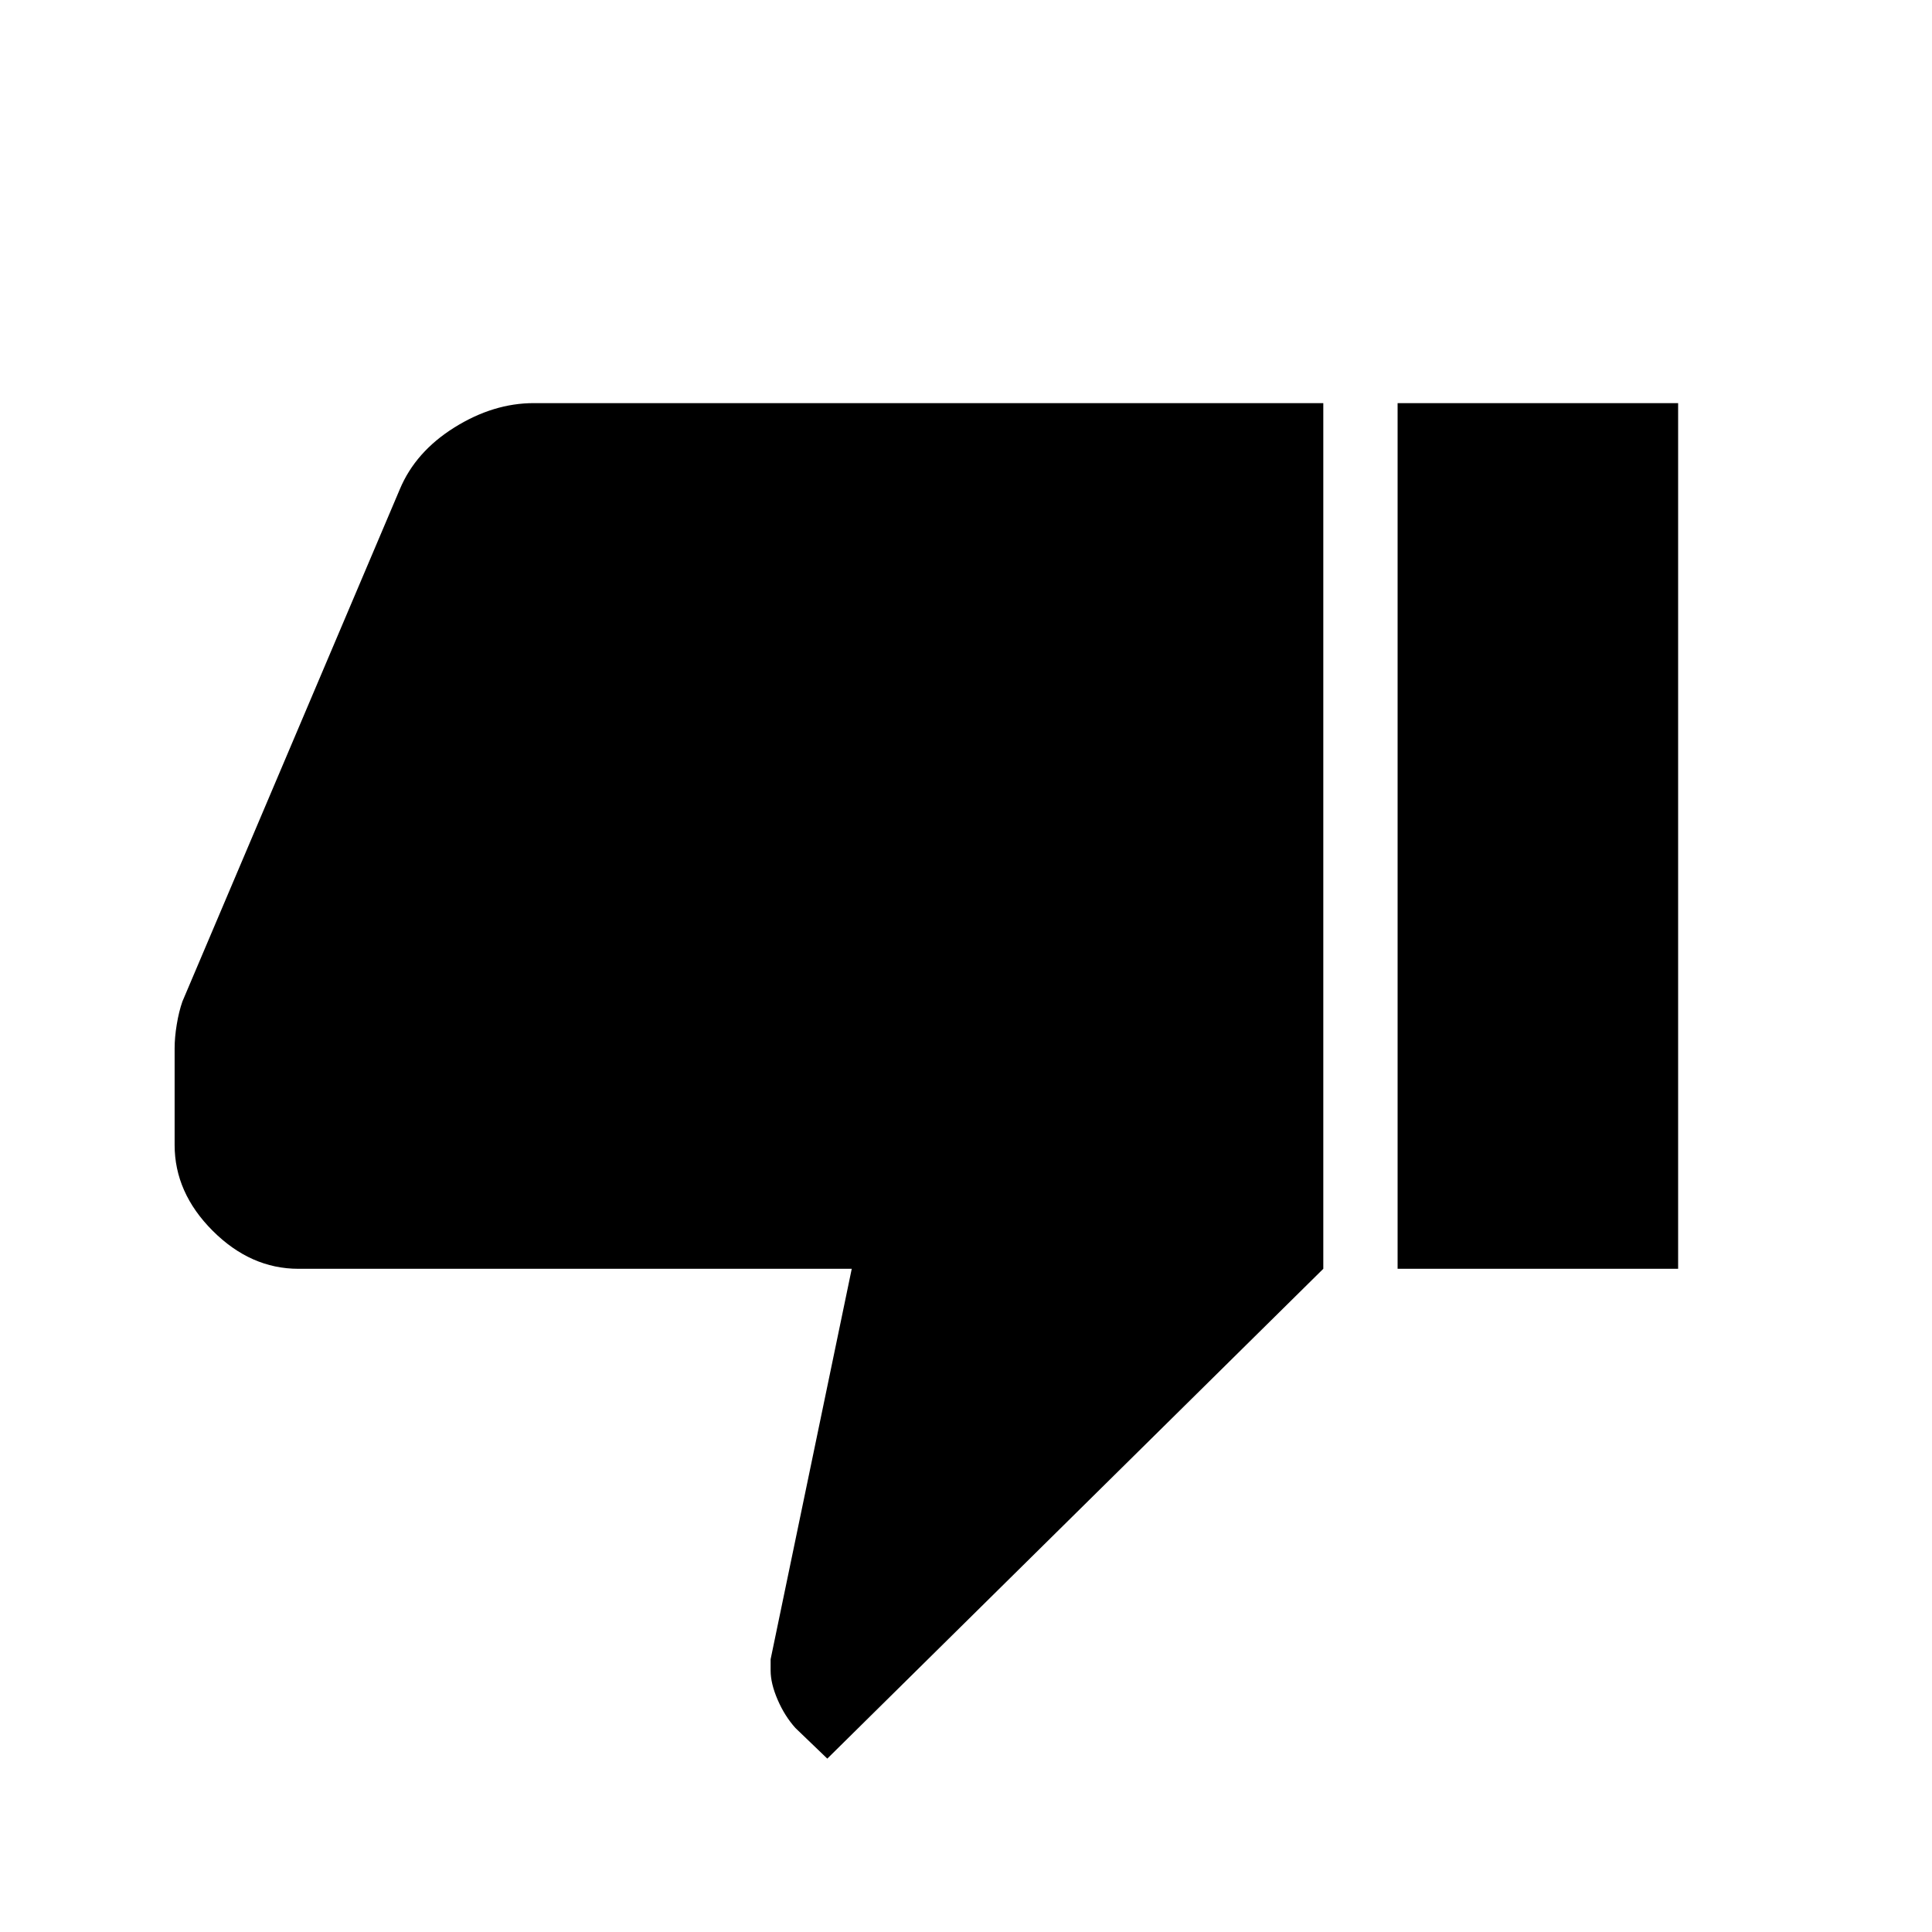 <svg xmlns="http://www.w3.org/2000/svg" height="24" viewBox="0 -960 960 960" width="24"><path d="M265.23-759.69h392.31v430.15L411.08-86.15l-15.85-15.23q-5.35-5.97-8.83-14.04-3.48-8.07-3.48-14.48v-5.64l40.31-194H148.31q-23.73 0-42.64-18.9-18.9-18.91-18.9-42.64v-47.94q0-5.52 1.06-11.92 1.05-6.41 2.81-11.43l108.02-254.5q7.79-18.64 27.14-30.73t39.43-12.09Zm429.23 430.15v-430.15h139.39v430.15H694.46Z"/></svg>